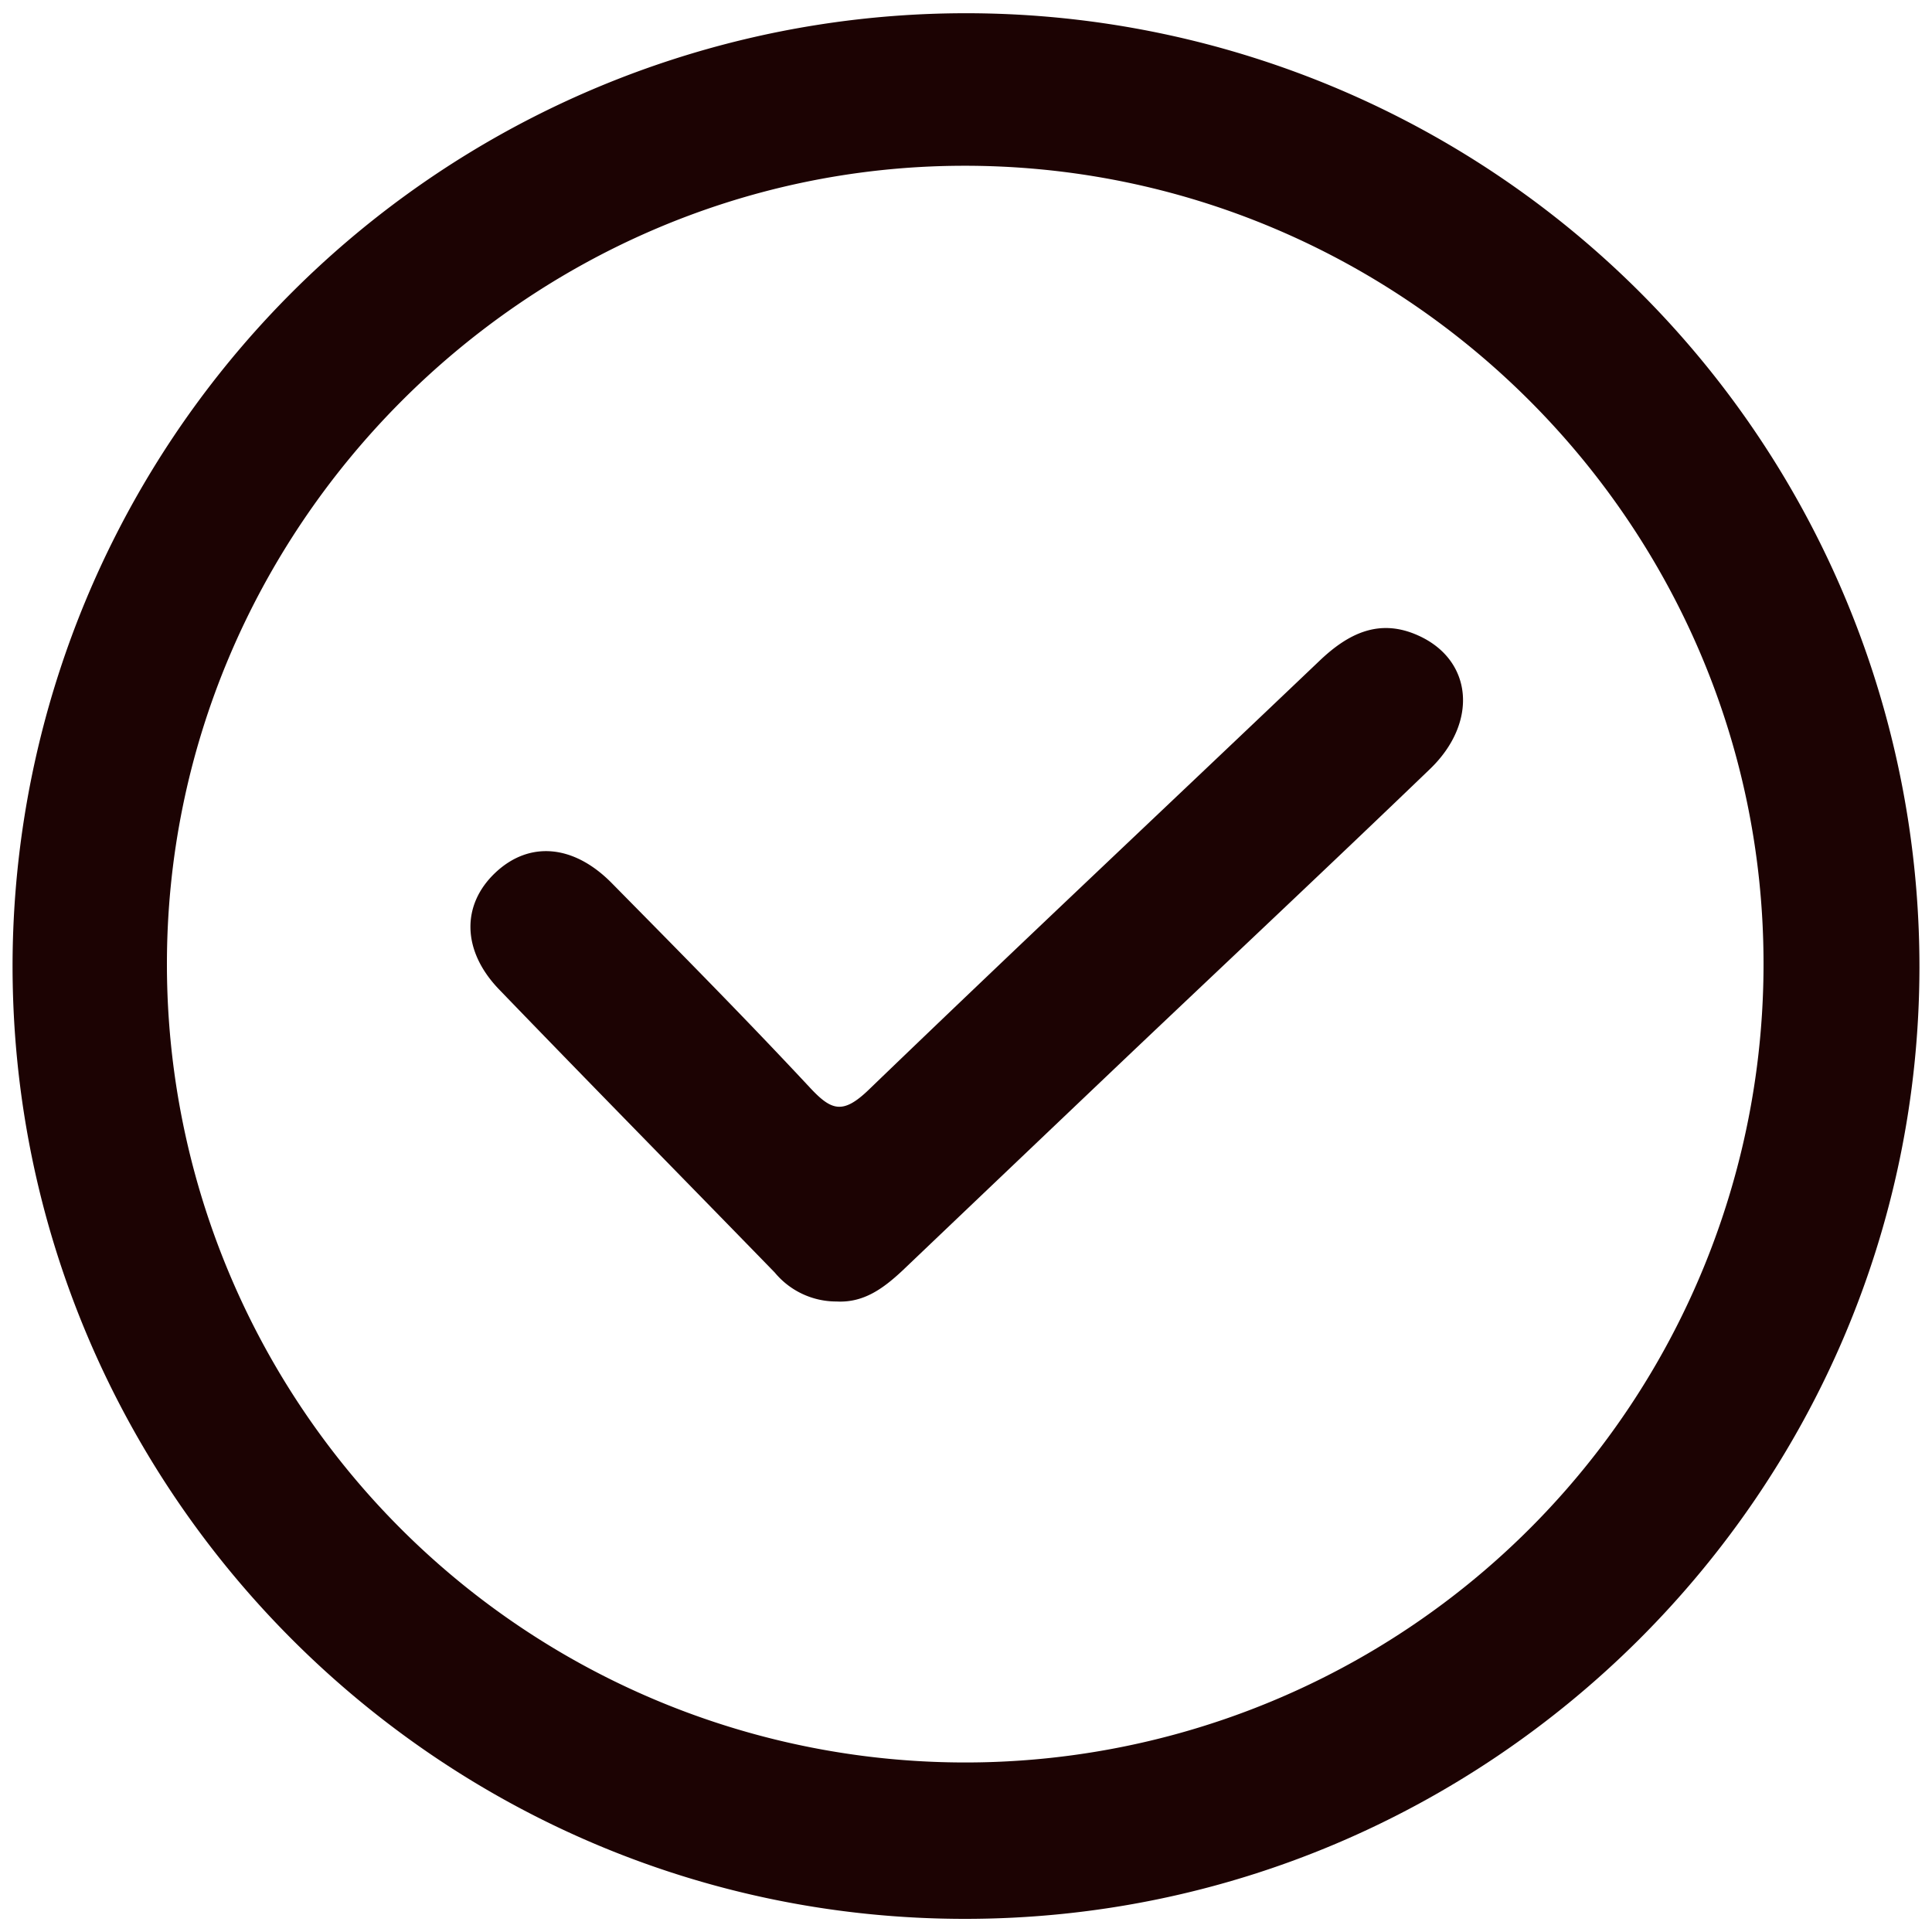 <svg id="Layer_1" data-name="Layer 1" xmlns="http://www.w3.org/2000/svg" viewBox="0 0 200 200"><defs><style>.cls-1{fill:#1c0303;}</style></defs><path class="cls-1" d="M99.89,198.64C45.55,198.64,1.32,154.36,1.3,100a98.7,98.7,0,1,1,197.4.14C198.64,154.38,154.26,198.64,99.89,198.64ZM17.28,100.05a82.64,82.64,0,1,0,165.28-.48c-.1-45.52-37.49-82.61-83.07-82.41C54.27,17.36,17.14,54.8,17.28,100.05Z"/><path class="cls-1" d="M86.6,134.73a8.28,8.28,0,0,1-6.4-3c-9.5-9.77-19.07-19.49-28.53-29.3-3.86-4-3.92-8.75-.4-12.08s8.12-2.93,12.06,1.07c6.9,7,13.83,14,20.55,21.21,2.19,2.34,3.37,2.74,6,.23C105.3,98,121,83.26,136.58,68.42c3-2.87,6.22-4.44,10.22-2.64,5.66,2.53,6.26,9,1.22,13.84-10.16,9.77-20.42,19.41-30.64,29.1q-12,11.41-24,22.85C91.4,133.41,89.38,134.88,86.6,134.73Z"/></svg>